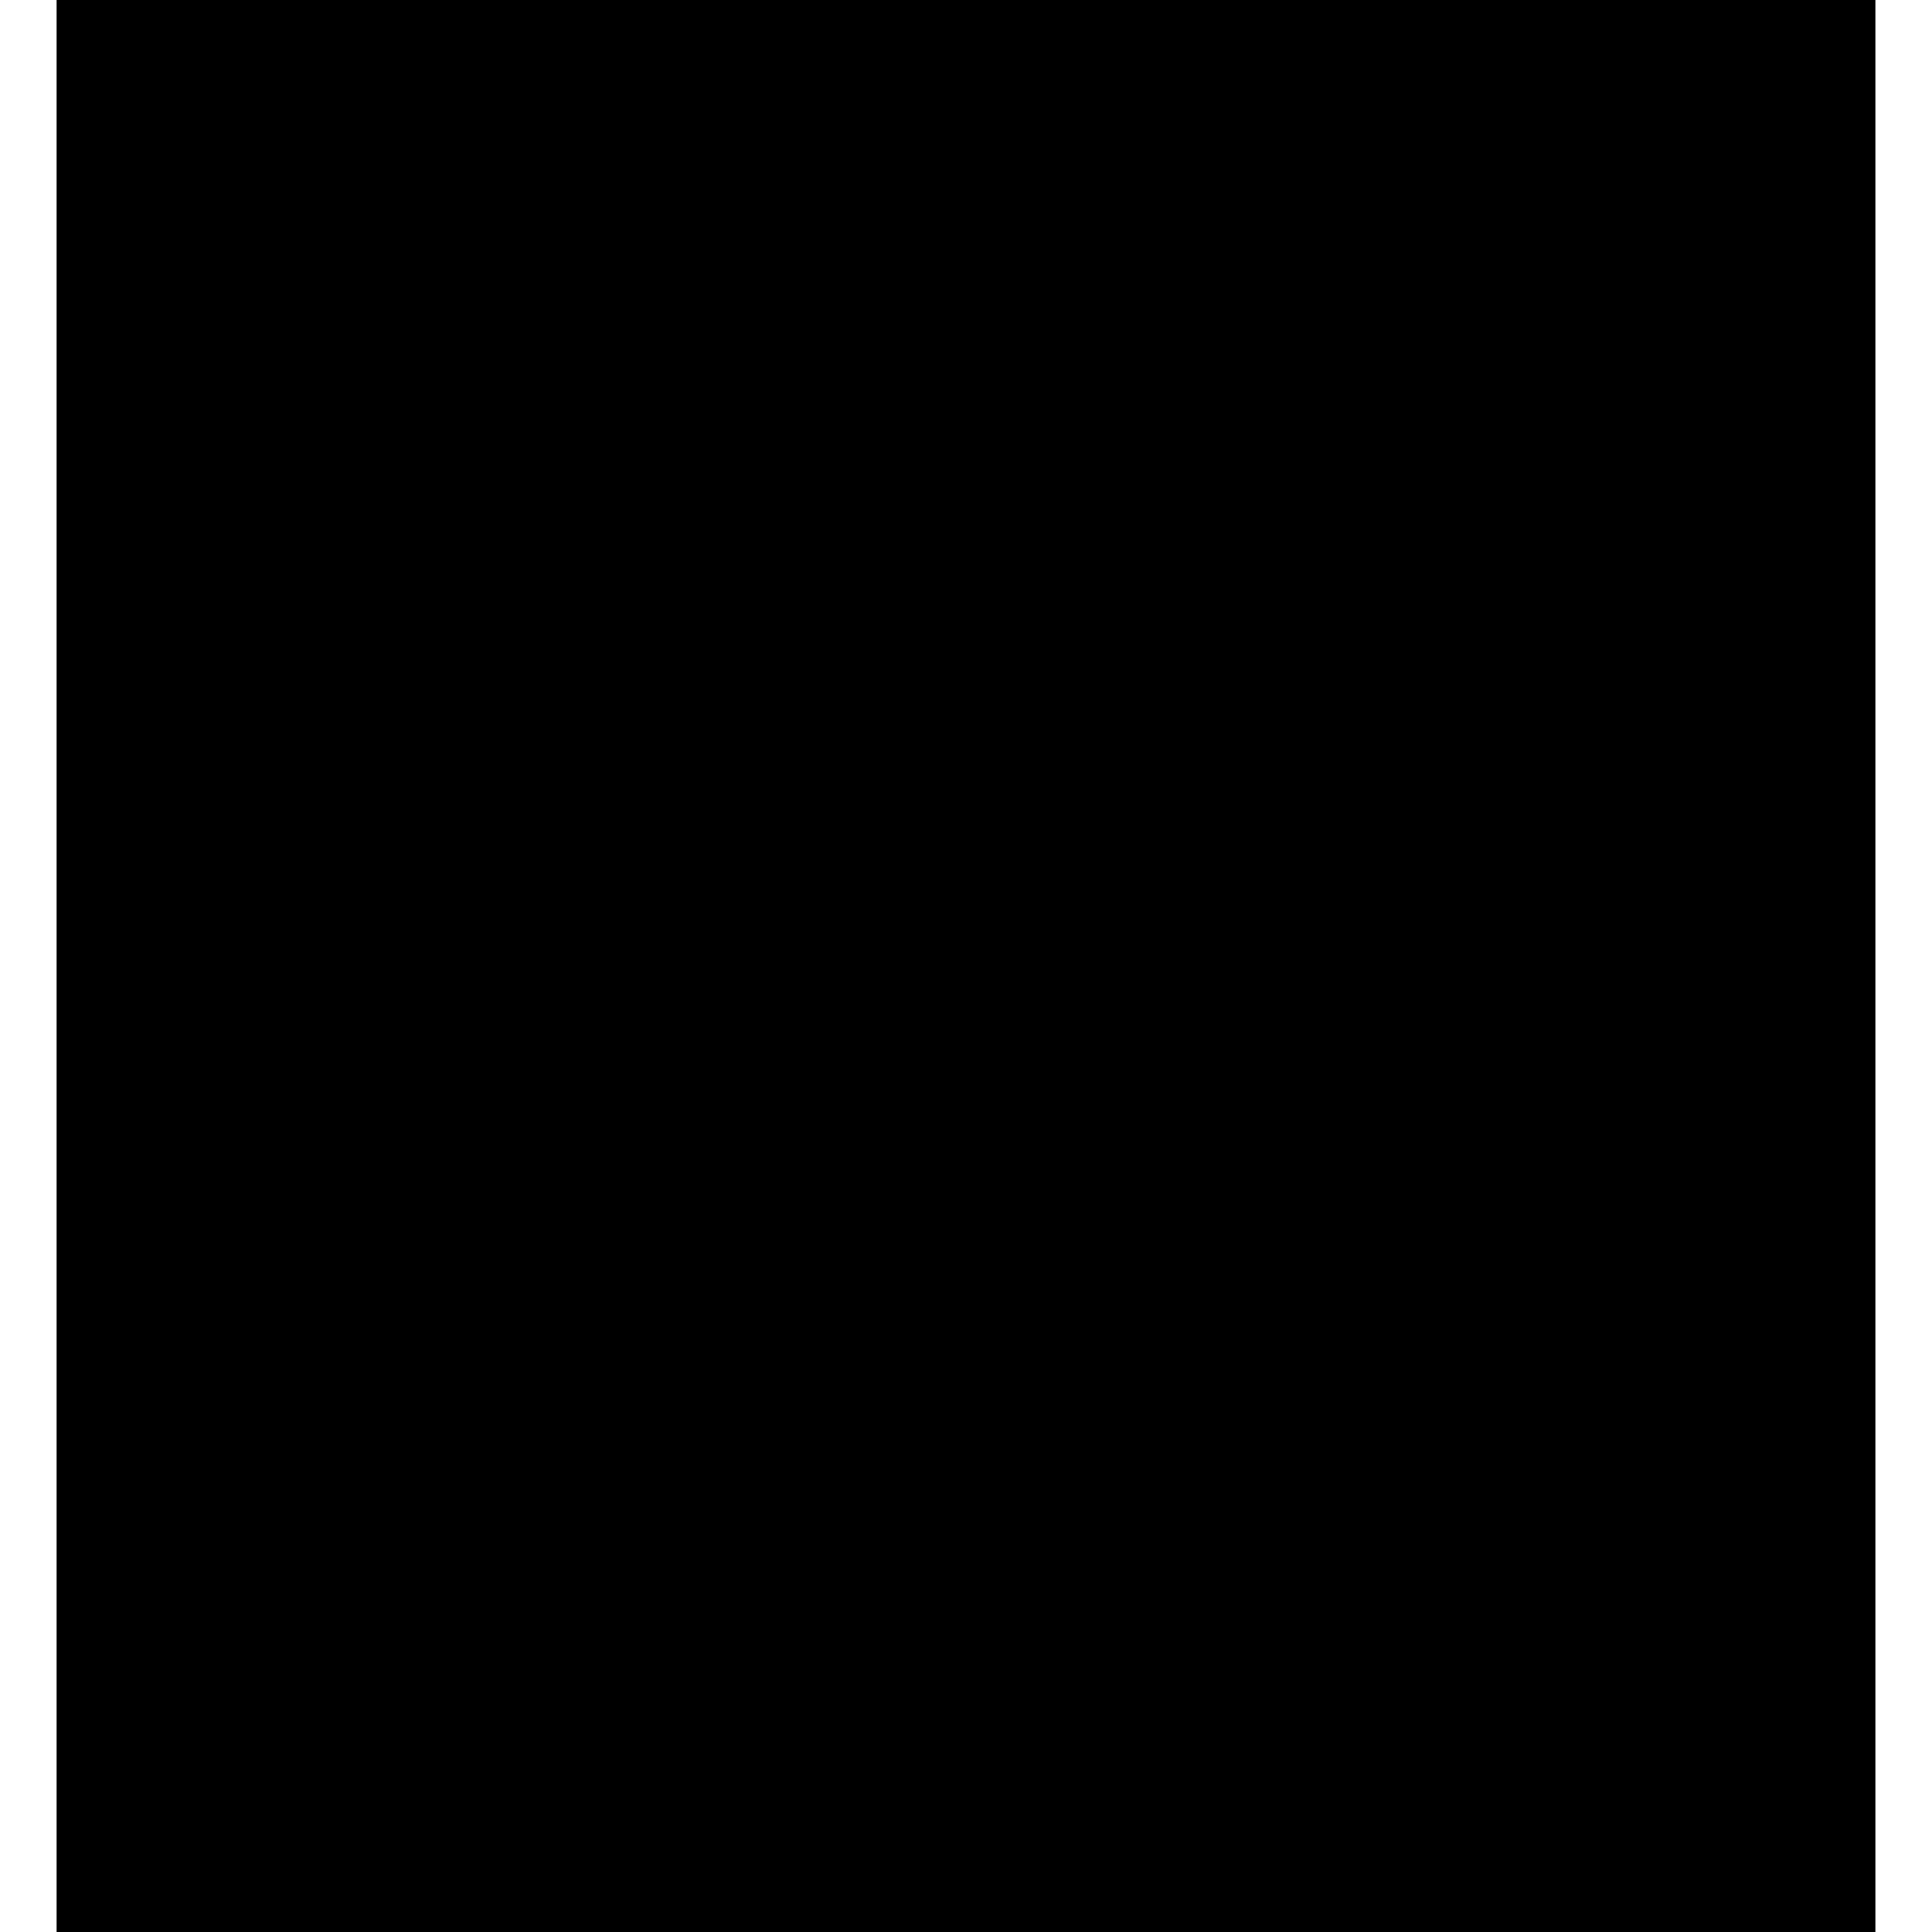 <?xml version="1.0" encoding="iso-8859-1"?><svg height="200px" viewBox="0.0 0.0 24.0 24.0" width="200px" xmlns="http://www.w3.org/2000/svg"><path animation_id="0" d="M0.703 0.0 L23.297 0.0 L23.297 24.0 L0.703 24.0 L0.703 0.0" fill="black" fill-opacity="1.0" filling="0"/>
<path animation_id="1" d="M3.525 2.822 L20.741 2.822 L20.741 18.838 L3.525 18.838 L3.525 2.822" fill="black" fill-opacity="1.0" filling="0"/>
<path animation_id="2" d="M13.288 9.921 C13.288 9.734 13.426 9.596 13.613 9.596 C13.79 9.596 13.947 9.734 13.947 9.921 C13.947 10.097 13.79 10.245 13.613 10.245 C13.426 10.245 13.288 10.097 13.288 9.921 M12.501 9.921 C12.501 9.744 12.649 9.596 12.826 9.596 C13.013 9.596 13.151 9.743 13.151 9.921 C13.151 10.097 13.013 10.245 12.826 10.245 C12.649 10.245 12.501 10.097 12.501 9.921 M11.735 9.921 C11.735 9.753 11.872 9.625 12.039 9.625 A0.296 0.296 0.0 0 1 12.334 9.921 C12.334 10.088 12.197 10.215 12.039 10.215 C11.872 10.215 11.735 10.088 11.735 9.921 M10.977 9.921 C10.977 9.783 11.105 9.655 11.243 9.655 C11.381 9.655 11.508 9.783 11.508 9.921 C11.508 10.058 11.381 10.186 11.243 10.186 C11.105 10.186 10.977 10.058 10.977 9.921 M10.23 9.921 C10.23 9.793 10.338 9.694 10.456 9.694 C10.584 9.694 10.682 9.793 10.682 9.921 C10.682 10.038 10.584 10.147 10.456 10.147 C10.338 10.147 10.23 10.038 10.23 9.921 M9.503 9.921 C9.503 9.832 9.572 9.753 9.66 9.753 C9.758 9.753 9.827 9.832 9.827 9.921 C9.827 10.009 9.758 10.078 9.66 10.078 A0.155 0.155 0.0 0 1 9.503 9.921 M12.501 10.727 C12.501 10.55 12.649 10.402 12.826 10.402 C13.013 10.402 13.151 10.55 13.151 10.727 C13.151 10.904 13.013 11.061 12.826 11.061 C12.649 11.061 12.501 10.904 12.501 10.727 M11.735 10.727 C11.735 10.56 11.872 10.432 12.039 10.432 A0.296 0.296 0.0 0 1 12.334 10.727 C12.334 10.894 12.197 11.032 12.039 11.032 A0.306 0.306 0.0 0 1 11.735 10.727 M10.977 10.727 C10.977 10.589 11.105 10.471 11.243 10.471 C11.381 10.471 11.508 10.589 11.508 10.727 C11.508 10.874 11.381 10.992 11.243 10.992 C11.105 10.992 10.977 10.874 10.977 10.727 M10.23 10.727 C10.23 10.609 10.338 10.501 10.456 10.501 C10.584 10.501 10.682 10.609 10.682 10.727 A0.222 0.222 0.0 0 1 10.456 10.953 C10.338 10.953 10.23 10.855 10.23 10.727 M9.503 10.727 C9.503 10.638 9.572 10.569 9.66 10.569 C9.758 10.569 9.827 10.638 9.827 10.727 C9.827 10.815 9.758 10.894 9.66 10.894 C9.571 10.894 9.503 10.815 9.503 10.727 M12.501 11.543 C12.501 11.366 12.649 11.218 12.826 11.218 C13.013 11.218 13.151 11.366 13.151 11.543 C13.151 11.72 13.013 11.867 12.826 11.867 C12.649 11.867 12.501 11.72 12.501 11.543 M11.735 11.543 C11.735 11.376 11.872 11.248 12.039 11.248 C12.197 11.248 12.334 11.376 12.334 11.543 C12.334 11.71 12.197 11.848 12.039 11.848 A0.306 0.306 0.0 0 1 11.735 11.543 M10.977 11.543 C10.977 11.405 11.105 11.277 11.243 11.277 C11.381 11.277 11.508 11.405 11.508 11.543 C11.508 11.69 11.381 11.808 11.243 11.808 C11.105 11.808 10.977 11.69 10.977 11.543 M10.23 11.543 C10.23 11.415 10.338 11.317 10.456 11.317 C10.584 11.317 10.682 11.415 10.682 11.543 C10.682 11.661 10.584 11.769 10.456 11.769 C10.338 11.769 10.23 11.661 10.23 11.543 M9.503 11.543 C9.503 11.454 9.572 11.376 9.66 11.376 A0.166 0.166 0.0 0 1 9.827 11.543 C9.827 11.631 9.758 11.7 9.66 11.7 A0.155 0.155 0.0 0 1 9.503 11.543 M13.288 12.349 C13.288 12.172 13.426 12.025 13.613 12.025 C13.79 12.025 13.947 12.172 13.947 12.349 C13.947 12.536 13.79 12.693 13.613 12.693 C13.426 12.693 13.288 12.536 13.288 12.349 M12.501 12.349 C12.501 12.182 12.649 12.034 12.826 12.034 C13.013 12.034 13.151 12.182 13.151 12.349 C13.151 12.536 13.013 12.683 12.826 12.683 C12.649 12.683 12.501 12.536 12.501 12.349 M11.735 12.349 C11.735 12.192 11.872 12.054 12.039 12.054 C12.197 12.054 12.334 12.192 12.334 12.349 C12.334 12.526 12.197 12.654 12.039 12.654 C11.872 12.654 11.735 12.526 11.735 12.349 M10.977 12.349 C10.977 12.211 11.105 12.093 11.243 12.093 C11.381 12.093 11.508 12.211 11.508 12.349 C11.508 12.506 11.381 12.615 11.243 12.615 C11.105 12.615 10.977 12.506 10.977 12.349 M10.23 12.349 C10.23 12.231 10.338 12.133 10.456 12.133 C10.584 12.133 10.682 12.231 10.682 12.349 A0.222 0.222 0.0 0 1 10.456 12.575 C10.338 12.575 10.23 12.477 10.23 12.349 M9.503 12.349 C9.503 12.27 9.572 12.192 9.66 12.192 C9.758 12.192 9.827 12.27 9.827 12.349 A0.166 0.166 0.0 0 1 9.66 12.516 C9.571 12.516 9.503 12.438 9.503 12.349 M13.288 13.165 C13.288 12.988 13.426 12.841 13.613 12.841 C13.79 12.841 13.947 12.988 13.947 13.165 C13.947 13.352 13.79 13.499 13.613 13.499 C13.426 13.499 13.288 13.352 13.288 13.165 M12.501 13.165 C12.501 12.988 12.649 12.85 12.826 12.85 C13.013 12.85 13.151 12.988 13.151 13.165 C13.151 13.352 13.013 13.49 12.826 13.49 C12.649 13.49 12.501 13.352 12.501 13.165 M11.735 13.165 C11.735 13.008 11.872 12.87 12.039 12.87 C12.197 12.87 12.334 13.008 12.334 13.165 C12.334 13.332 12.197 13.47 12.039 13.47 A0.306 0.306 0.0 0 1 11.735 13.165 M10.977 13.165 C10.977 13.027 11.105 12.91 11.243 12.91 C11.381 12.91 11.508 13.027 11.508 13.165 C11.508 13.313 11.381 13.431 11.243 13.431 C11.105 13.431 10.977 13.313 10.977 13.165 M10.23 13.165 C10.23 13.047 10.338 12.939 10.456 12.939 C10.584 12.939 10.682 13.047 10.682 13.165 A0.222 0.222 0.0 0 1 10.456 13.391 C10.338 13.391 10.23 13.293 10.23 13.165 L10.23 13.165 M9.503 13.165 C9.503 13.077 9.572 13.008 9.66 13.008 C9.758 13.008 9.827 13.077 9.827 13.165 A0.166 0.166 0.0 0 1 9.66 13.332 C9.571 13.332 9.503 13.254 9.503 13.165 M13.288 13.981 C13.288 13.794 13.426 13.647 13.613 13.647 C13.79 13.647 13.947 13.794 13.947 13.981 C13.947 14.158 13.79 14.315 13.613 14.315 C13.426 14.315 13.288 14.158 13.288 13.981 M12.501 13.981 C12.501 13.804 12.649 13.657 12.826 13.657 C13.013 13.657 13.151 13.804 13.151 13.981 C13.151 14.158 13.013 14.306 12.826 14.306 C12.649 14.306 12.501 14.158 12.501 13.981 M11.735 13.981 C11.735 13.814 11.872 13.686 12.039 13.686 A0.296 0.296 0.0 0 1 12.334 13.981 C12.334 14.148 12.197 14.286 12.039 14.286 A0.306 0.306 0.0 0 1 11.735 13.981 M10.977 13.981 C10.977 13.834 11.105 13.726 11.243 13.726 C11.381 13.726 11.508 13.834 11.508 13.981 C11.508 14.129 11.381 14.237 11.243 14.237 C11.105 14.237 10.977 14.129 10.977 13.981 M10.23 13.981 C10.23 13.853 10.338 13.755 10.456 13.755 C10.584 13.755 10.682 13.853 10.682 13.981 C10.682 14.099 10.584 14.207 10.456 14.207 C10.338 14.207 10.23 14.099 10.23 13.981 L10.23 13.981 M9.503 13.981 C9.503 13.893 9.572 13.814 9.66 13.814 A0.166 0.166 0.0 0 1 9.827 13.981 C9.827 14.07 9.758 14.138 9.66 14.138 A0.155 0.155 0.0 0 1 9.503 13.981 M13.288 14.787 C13.288 14.61 13.426 14.463 13.613 14.463 C13.79 14.463 13.947 14.61 13.947 14.787 C13.947 14.974 13.79 15.122 13.613 15.122 C13.426 15.122 13.288 14.974 13.288 14.787 M12.501 14.787 C12.501 14.61 12.649 14.473 12.826 14.473 C13.013 14.473 13.151 14.611 13.151 14.787 C13.151 14.974 13.013 15.112 12.826 15.112 C12.649 15.112 12.501 14.974 12.501 14.787 M11.735 14.787 C11.735 14.63 11.872 14.493 12.039 14.493 C12.197 14.493 12.334 14.63 12.334 14.787 C12.334 14.955 12.197 15.092 12.039 15.092 A0.306 0.306 0.0 0 1 11.735 14.787 M10.977 14.787 C10.977 14.65 11.105 14.532 11.243 14.532 C11.381 14.532 11.508 14.65 11.508 14.787 C11.508 14.935 11.381 15.053 11.243 15.053 C11.105 15.053 10.977 14.935 10.977 14.787 M10.23 14.787 C10.23 14.669 10.338 14.571 10.456 14.571 C10.584 14.571 10.682 14.669 10.682 14.787 A0.222 0.222 0.0 0 1 10.456 15.014 C10.338 15.014 10.23 14.915 10.23 14.787 L10.23 14.787 M9.503 14.787 C9.503 14.699 9.572 14.63 9.66 14.63 C9.758 14.63 9.827 14.699 9.827 14.787 A0.166 0.166 0.0 0 1 9.66 14.955 C9.571 14.955 9.503 14.876 9.503 14.787 M14.065 13.165 A0.352 0.352 0.0 0 1 14.419 12.811 C14.606 12.811 14.763 12.968 14.763 13.165 C14.763 13.362 14.606 13.519 14.419 13.519 A0.352 0.352 0.0 0 1 14.065 13.165 M14.065 13.971 C14.065 13.784 14.222 13.627 14.419 13.627 C14.606 13.627 14.763 13.784 14.763 13.971 C14.763 14.168 14.606 14.325 14.419 14.325 A0.352 0.352 0.0 0 1 14.065 13.971" fill="black" fill-opacity="1.0" filling="0"/>
<path animation_id="3" d="M10.083 7.6 C10.348 7.6 10.604 7.512 10.781 7.335 C10.958 7.158 11.037 6.951 11.037 6.686 C11.037 6.43 10.948 6.204 10.781 6.037 C10.604 5.87 10.348 5.771 10.083 5.771 C9.817 5.771 9.552 5.87 9.385 6.037 C9.218 6.204 9.129 6.43 9.129 6.686 C9.129 6.931 9.218 7.167 9.385 7.335 C9.552 7.502 9.817 7.6 10.083 7.6 M10.083 7.934 C9.571 7.934 9.1 7.777 8.785 7.492 C8.539 7.276 8.421 6.991 8.421 6.686 C8.421 6.391 8.539 6.096 8.785 5.879 C9.07 5.614 9.591 5.447 10.083 5.447 C10.624 5.447 11.056 5.584 11.381 5.879 C11.626 6.096 11.735 6.391 11.735 6.686 C11.735 6.971 11.617 7.276 11.381 7.492 C11.076 7.777 10.594 7.934 10.083 7.934 M6.347 5.447 C6.071 5.447 5.757 5.496 5.501 5.614 C5.255 5.722 5.049 5.899 5.049 6.194 C5.049 6.46 5.216 6.607 5.216 6.607 C5.285 6.666 5.403 6.774 5.698 6.843 C5.835 6.873 6.121 6.922 6.406 6.951 C6.691 6.981 6.966 7.01 7.074 7.03 C7.163 7.059 7.32 7.089 7.32 7.256 C7.32 7.433 7.163 7.482 7.133 7.492 C7.094 7.502 6.907 7.59 6.563 7.59 C6.317 7.59 6.012 7.512 5.904 7.473 C5.776 7.433 5.639 7.374 5.511 7.217 C5.481 7.178 5.432 7.069 5.432 6.971 L5.127 6.971 L5.127 7.836 L5.471 7.836 L5.471 7.718 C5.471 7.709 5.481 7.65 5.54 7.679 C5.609 7.718 5.825 7.797 6.042 7.836 C6.228 7.876 6.346 7.905 6.563 7.905 C6.936 7.905 7.133 7.846 7.271 7.807 C7.398 7.777 7.566 7.709 7.693 7.6 C7.752 7.551 7.91 7.404 7.91 7.148 C7.91 6.902 7.782 6.745 7.733 6.696 C7.664 6.627 7.595 6.588 7.507 6.548 C7.438 6.509 7.32 6.47 7.231 6.45 C7.054 6.401 6.661 6.352 6.464 6.332 C6.258 6.312 5.904 6.273 5.766 6.243 C5.727 6.224 5.639 6.184 5.639 6.086 C5.639 6.007 5.678 5.948 5.756 5.899 C5.875 5.821 6.13 5.772 6.396 5.772 C6.7 5.772 6.966 5.84 7.133 5.919 C7.192 5.939 7.251 5.978 7.31 6.027 C7.359 6.076 7.448 6.175 7.477 6.312 L7.753 6.312 L7.753 5.555 L7.438 5.555 L7.438 5.644 C7.438 5.673 7.409 5.713 7.359 5.683 C7.222 5.604 6.828 5.447 6.347 5.447 L6.347 5.447 M13.17 5.585 L14.684 6.951 L14.664 6.027 C14.664 5.909 14.635 5.86 14.517 5.86 L14.232 5.86 L14.232 5.584 L15.52 5.584 L15.52 5.86 L15.245 5.86 C15.107 5.86 15.107 5.899 15.107 6.027 L15.127 7.797 L14.684 7.797 L12.934 6.234 L12.934 7.345 C12.934 7.463 12.944 7.522 13.072 7.522 L13.376 7.522 L13.376 7.797 L12.108 7.797 L12.108 7.522 L12.403 7.522 C12.511 7.522 12.511 7.413 12.511 7.335 L12.511 6.047 C12.511 5.958 12.492 5.86 12.324 5.86 L12.079 5.86 L12.079 5.585 L13.17 5.585 L13.17 5.585 M17.014 7.522 C17.014 7.522 17.073 7.522 17.083 7.512 C17.113 7.502 17.142 7.482 17.142 7.462 C17.142 7.453 17.152 7.403 17.152 7.403 L17.152 6.961 C17.152 6.951 17.152 6.951 17.133 6.931 C17.113 6.902 16.336 6.027 16.297 5.988 C16.257 5.929 16.179 5.86 16.061 5.86 L15.795 5.86 L15.795 5.585 L17.319 5.585 L17.319 5.86 L17.133 5.86 C17.083 5.86 17.064 5.899 17.093 5.948 L17.614 6.558 C17.614 6.568 17.624 6.568 17.634 6.568 C17.644 6.558 18.155 5.948 18.155 5.948 C18.185 5.919 18.165 5.86 18.116 5.86 L17.919 5.86 L17.919 5.585 L19.178 5.585 L19.178 5.86 L18.893 5.86 C18.794 5.86 18.755 5.88 18.676 5.968 C18.647 5.997 17.86 6.902 17.831 6.922 L17.831 7.462 A0.101 0.101 0.0 0 0 17.89 7.512 C17.9 7.522 17.959 7.522 17.969 7.522 L18.254 7.522 L18.254 7.797 L16.74 7.797 L16.74 7.522 L17.014 7.522 L17.014 7.522" fill="black" fill-opacity="1.0" filling="0"/>
<path animation_id="4" d="M9.522 20.696 C9.542 20.342 9.326 20.165 8.991 20.165 C8.687 20.165 8.47 20.362 8.47 20.667 C8.47 20.854 8.51 21.011 8.696 21.099 C8.785 21.149 8.952 21.198 9.06 21.237 C9.247 21.316 9.355 21.316 9.355 21.601 C9.355 21.827 9.218 21.925 9.001 21.925 C8.696 21.925 8.637 21.758 8.647 21.483 L8.441 21.483 C8.441 21.571 8.441 21.729 8.48 21.817 C8.588 22.063 8.814 22.112 8.991 22.112 C9.355 22.112 9.571 21.906 9.571 21.552 C9.571 21.306 9.503 21.178 9.158 21.05 C9.06 21.011 8.962 20.982 8.854 20.942 C8.736 20.893 8.686 20.815 8.686 20.687 C8.686 20.539 8.716 20.352 9.011 20.352 C9.227 20.352 9.326 20.5 9.316 20.696 L9.522 20.696 L9.522 20.696 M10.024 21.227 C10.034 21.07 10.043 20.814 10.26 20.814 C10.496 20.814 10.486 21.07 10.496 21.227 L10.024 21.227 M10.505 21.611 C10.515 21.768 10.466 21.945 10.269 21.945 C9.994 21.945 10.033 21.581 10.024 21.395 L10.692 21.395 C10.692 21.07 10.712 20.647 10.26 20.647 C9.896 20.647 9.817 21.08 9.817 21.375 C9.817 21.935 10.004 22.112 10.269 22.112 C10.564 22.112 10.692 21.886 10.692 21.611 L10.505 21.611 L10.505 21.611 L10.505 21.611 M11.223 20.687 L11.037 20.687 L11.037 22.073 L11.223 22.073 L11.223 21.227 C11.223 20.982 11.381 20.824 11.636 20.864 L11.636 20.667 C11.42 20.647 11.312 20.736 11.223 20.913 L11.223 20.687 L11.223 20.687 L11.223 20.687 M12.157 22.073 L12.364 22.073 L12.787 20.687 L12.58 20.687 L12.266 21.906 L12.256 21.906 L11.951 20.687 L11.744 20.687 L12.157 22.073 M13.2 22.073 L13.2 20.687 L13.003 20.687 L13.003 22.073 L13.2 22.073 M13.2 20.451 L13.2 20.195 L13.003 20.195 L13.003 20.451 L13.2 20.451 M13.967 20.814 C14.153 20.814 14.202 20.972 14.202 21.119 L14.389 21.119 C14.389 20.864 14.252 20.647 13.976 20.647 C13.544 20.647 13.495 21.05 13.495 21.394 C13.495 21.758 13.554 22.112 13.976 22.112 C14.291 22.112 14.389 21.857 14.389 21.581 L14.202 21.581 C14.202 21.758 14.173 21.945 13.957 21.945 C13.711 21.945 13.701 21.621 13.701 21.434 C13.701 21.237 13.681 20.814 13.967 20.814 M14.812 21.227 C14.822 21.07 14.822 20.814 15.048 20.814 C15.284 20.814 15.264 21.07 15.274 21.227 L14.812 21.227 M15.294 21.611 C15.294 21.768 15.245 21.945 15.058 21.945 C14.782 21.945 14.812 21.581 14.812 21.395 L15.48 21.395 C15.471 21.07 15.5 20.647 15.048 20.647 C14.684 20.647 14.605 21.08 14.605 21.375 C14.605 21.935 14.792 22.112 15.048 22.112 C15.343 22.112 15.48 21.886 15.471 21.611 L15.294 21.611 L15.294 21.611 L15.294 21.611" fill="black" fill-opacity="1.0" filling="0"/></svg>